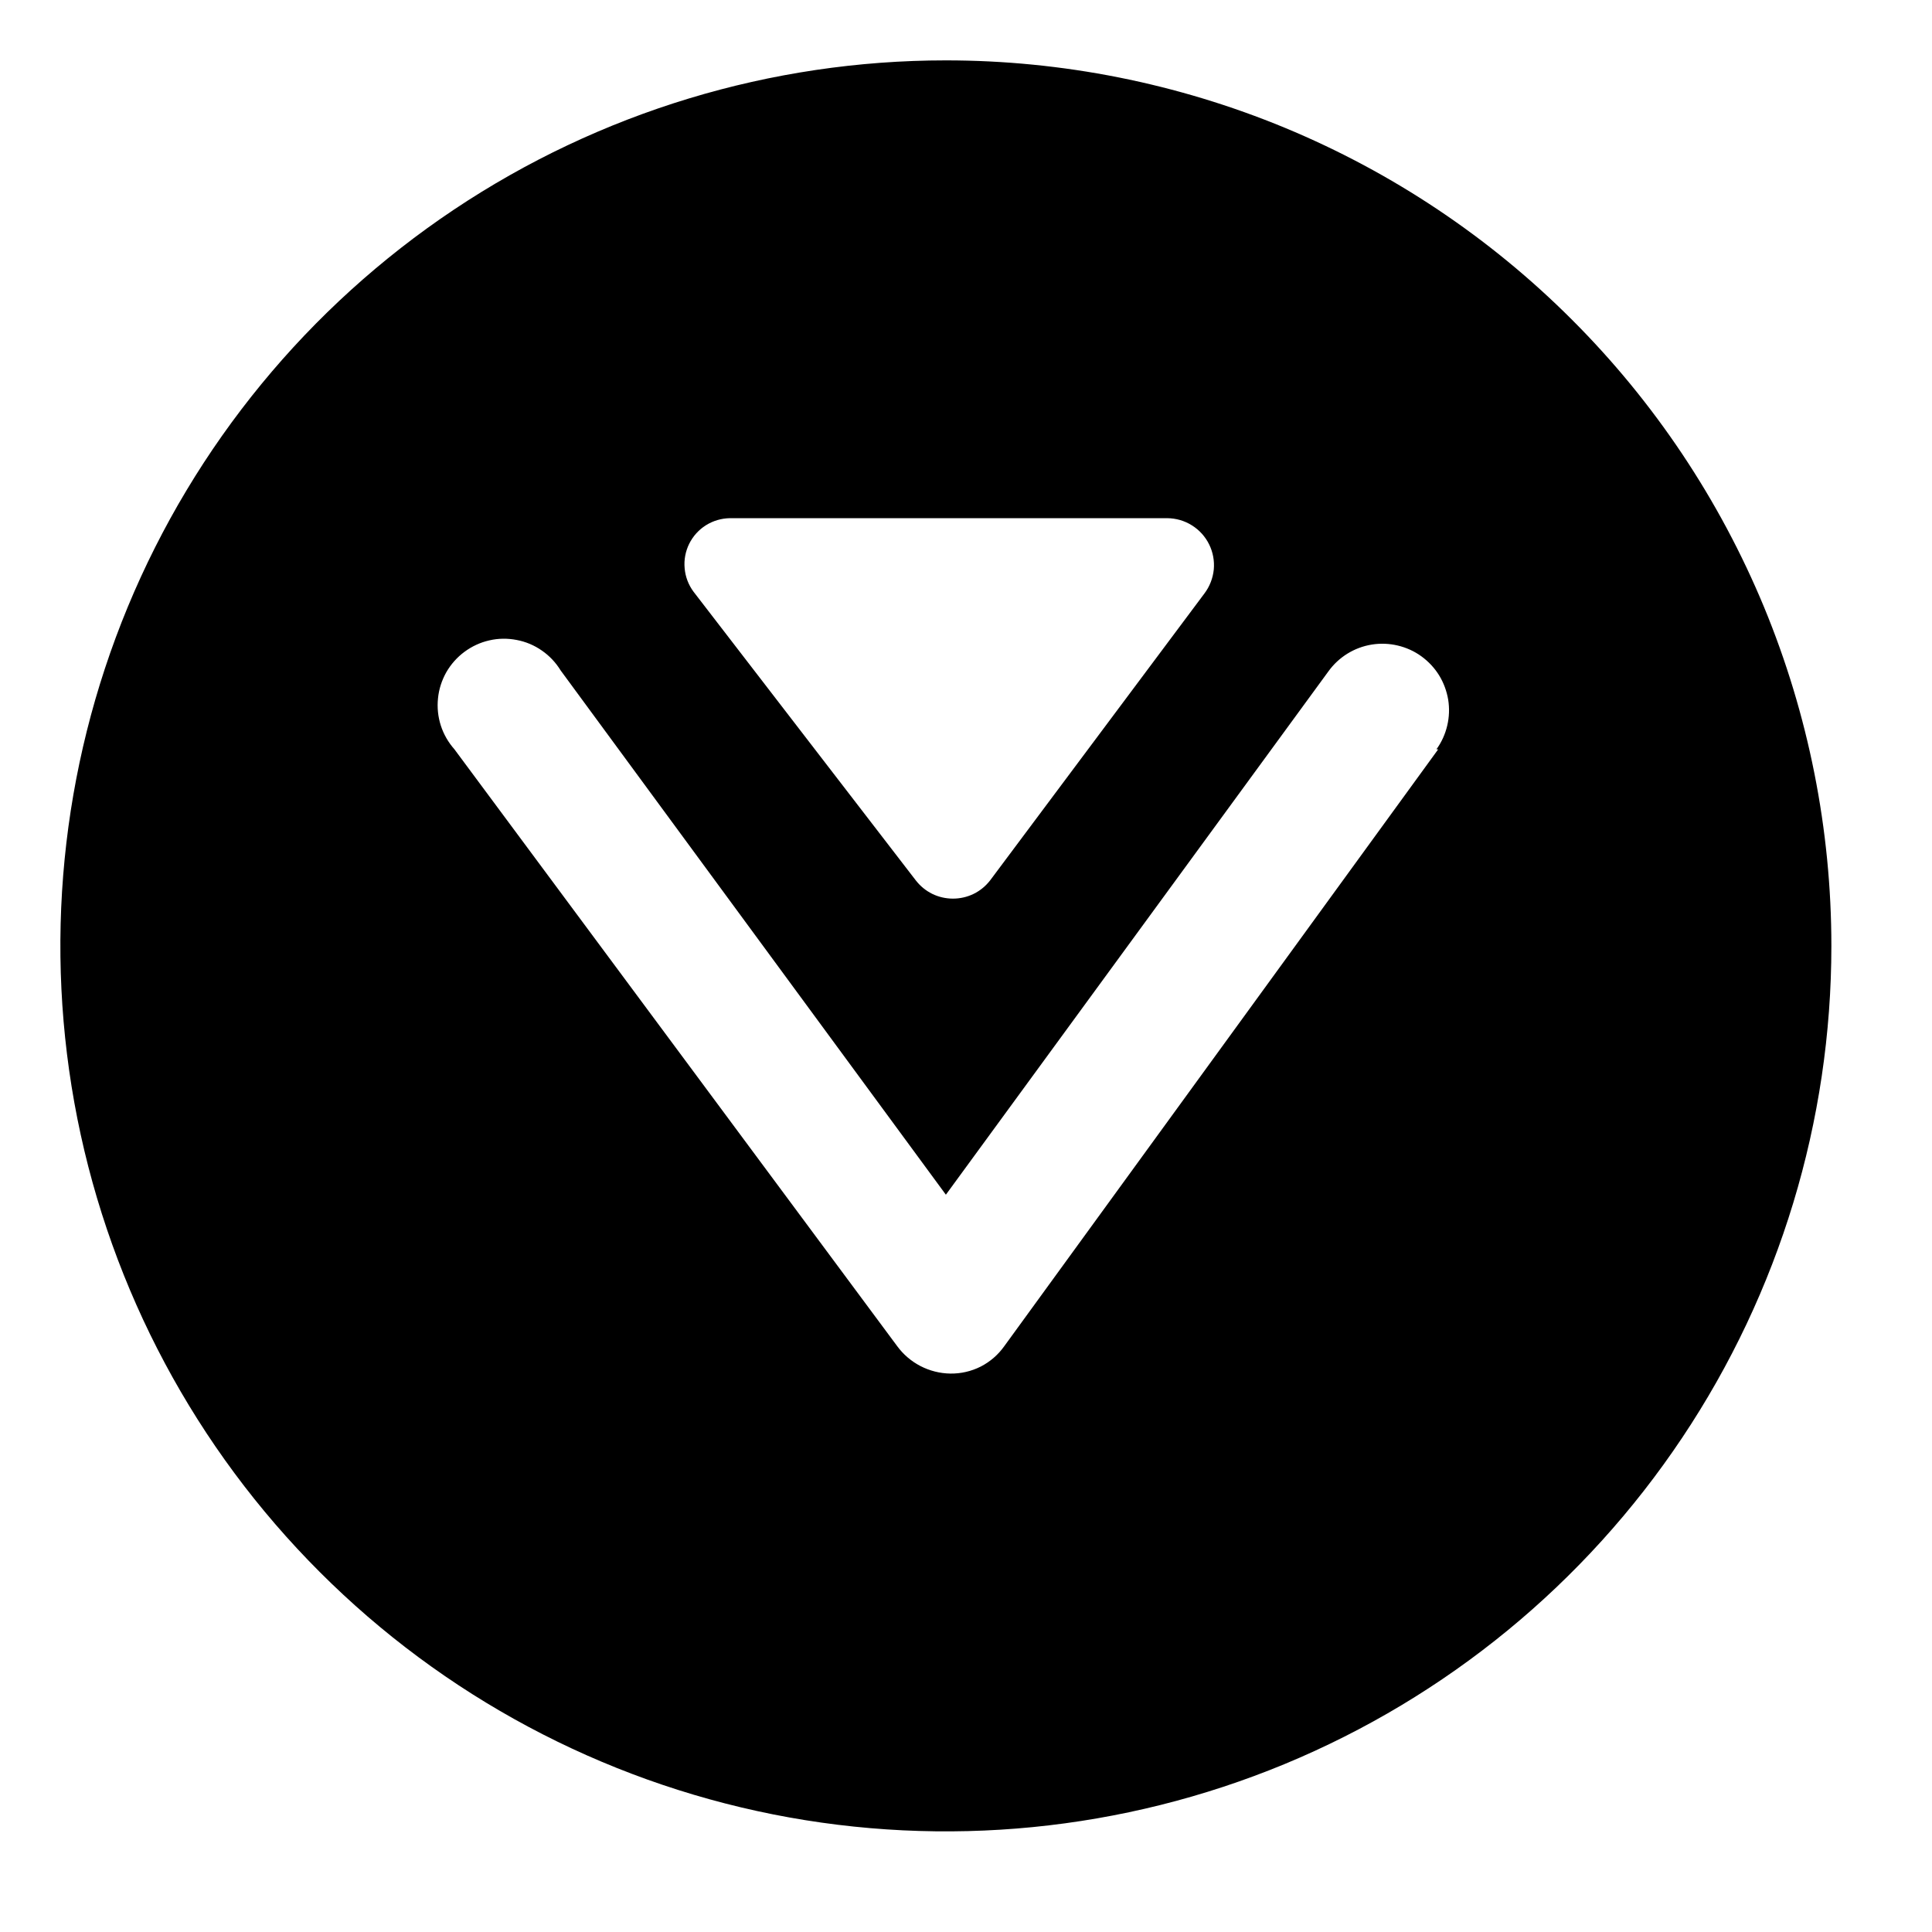 <svg width="24" height="24" viewBox="0 0 24 24" fill="none" xmlns="http://www.w3.org/2000/svg">
<path d="M11.75 0.75C9.574 0.75 7.448 1.395 5.639 2.604C3.83 3.813 2.42 5.53 1.587 7.54C0.755 9.55 0.537 11.762 0.961 13.896C1.386 16.03 2.433 17.99 3.972 19.528C5.51 21.067 7.47 22.114 9.604 22.539C11.738 22.963 13.95 22.745 15.96 21.913C17.97 21.08 19.688 19.67 20.896 17.861C22.105 16.052 22.75 13.926 22.75 11.75C22.75 10.306 22.465 8.875 21.913 7.54C21.36 6.206 20.55 4.993 19.528 3.972C18.507 2.95 17.294 2.14 15.96 1.587C14.625 1.035 13.194 0.75 11.75 0.75ZM9.066 6.437H14.5C14.608 6.438 14.714 6.468 14.806 6.526C14.898 6.583 14.972 6.665 15.02 6.762C15.068 6.859 15.088 6.967 15.078 7.075C15.067 7.183 15.027 7.286 14.962 7.372L12.3 10.936C12.245 11.007 12.176 11.064 12.095 11.104C12.015 11.143 11.927 11.163 11.838 11.163C11.749 11.163 11.661 11.143 11.581 11.104C11.5 11.064 11.431 11.007 11.376 10.936L8.615 7.35C8.552 7.265 8.514 7.165 8.505 7.06C8.495 6.955 8.515 6.85 8.561 6.756C8.608 6.661 8.68 6.581 8.769 6.525C8.858 6.469 8.961 6.439 9.066 6.437ZM17.866 9.308L12.476 16.722C12.4 16.829 12.3 16.916 12.183 16.976C12.066 17.035 11.936 17.065 11.805 17.063C11.676 17.061 11.55 17.029 11.435 16.97C11.321 16.911 11.221 16.826 11.145 16.722L5.645 9.308C5.569 9.222 5.511 9.122 5.476 9.013C5.441 8.904 5.429 8.789 5.441 8.675C5.452 8.561 5.488 8.451 5.544 8.351C5.601 8.252 5.678 8.165 5.77 8.097C5.862 8.029 5.967 7.98 6.079 7.955C6.19 7.929 6.306 7.928 6.419 7.95C6.531 7.971 6.638 8.016 6.732 8.082C6.826 8.147 6.905 8.231 6.965 8.329L11.75 14.841L16.502 8.34C16.63 8.162 16.824 8.042 17.041 8.007C17.148 7.99 17.258 7.994 17.363 8.019C17.469 8.044 17.569 8.089 17.657 8.153C17.745 8.217 17.82 8.297 17.877 8.389C17.934 8.482 17.972 8.585 17.99 8.692C18.007 8.799 18.003 8.909 17.978 9.014C17.953 9.12 17.908 9.22 17.844 9.308H17.866Z" fill="black"/>
</svg>
